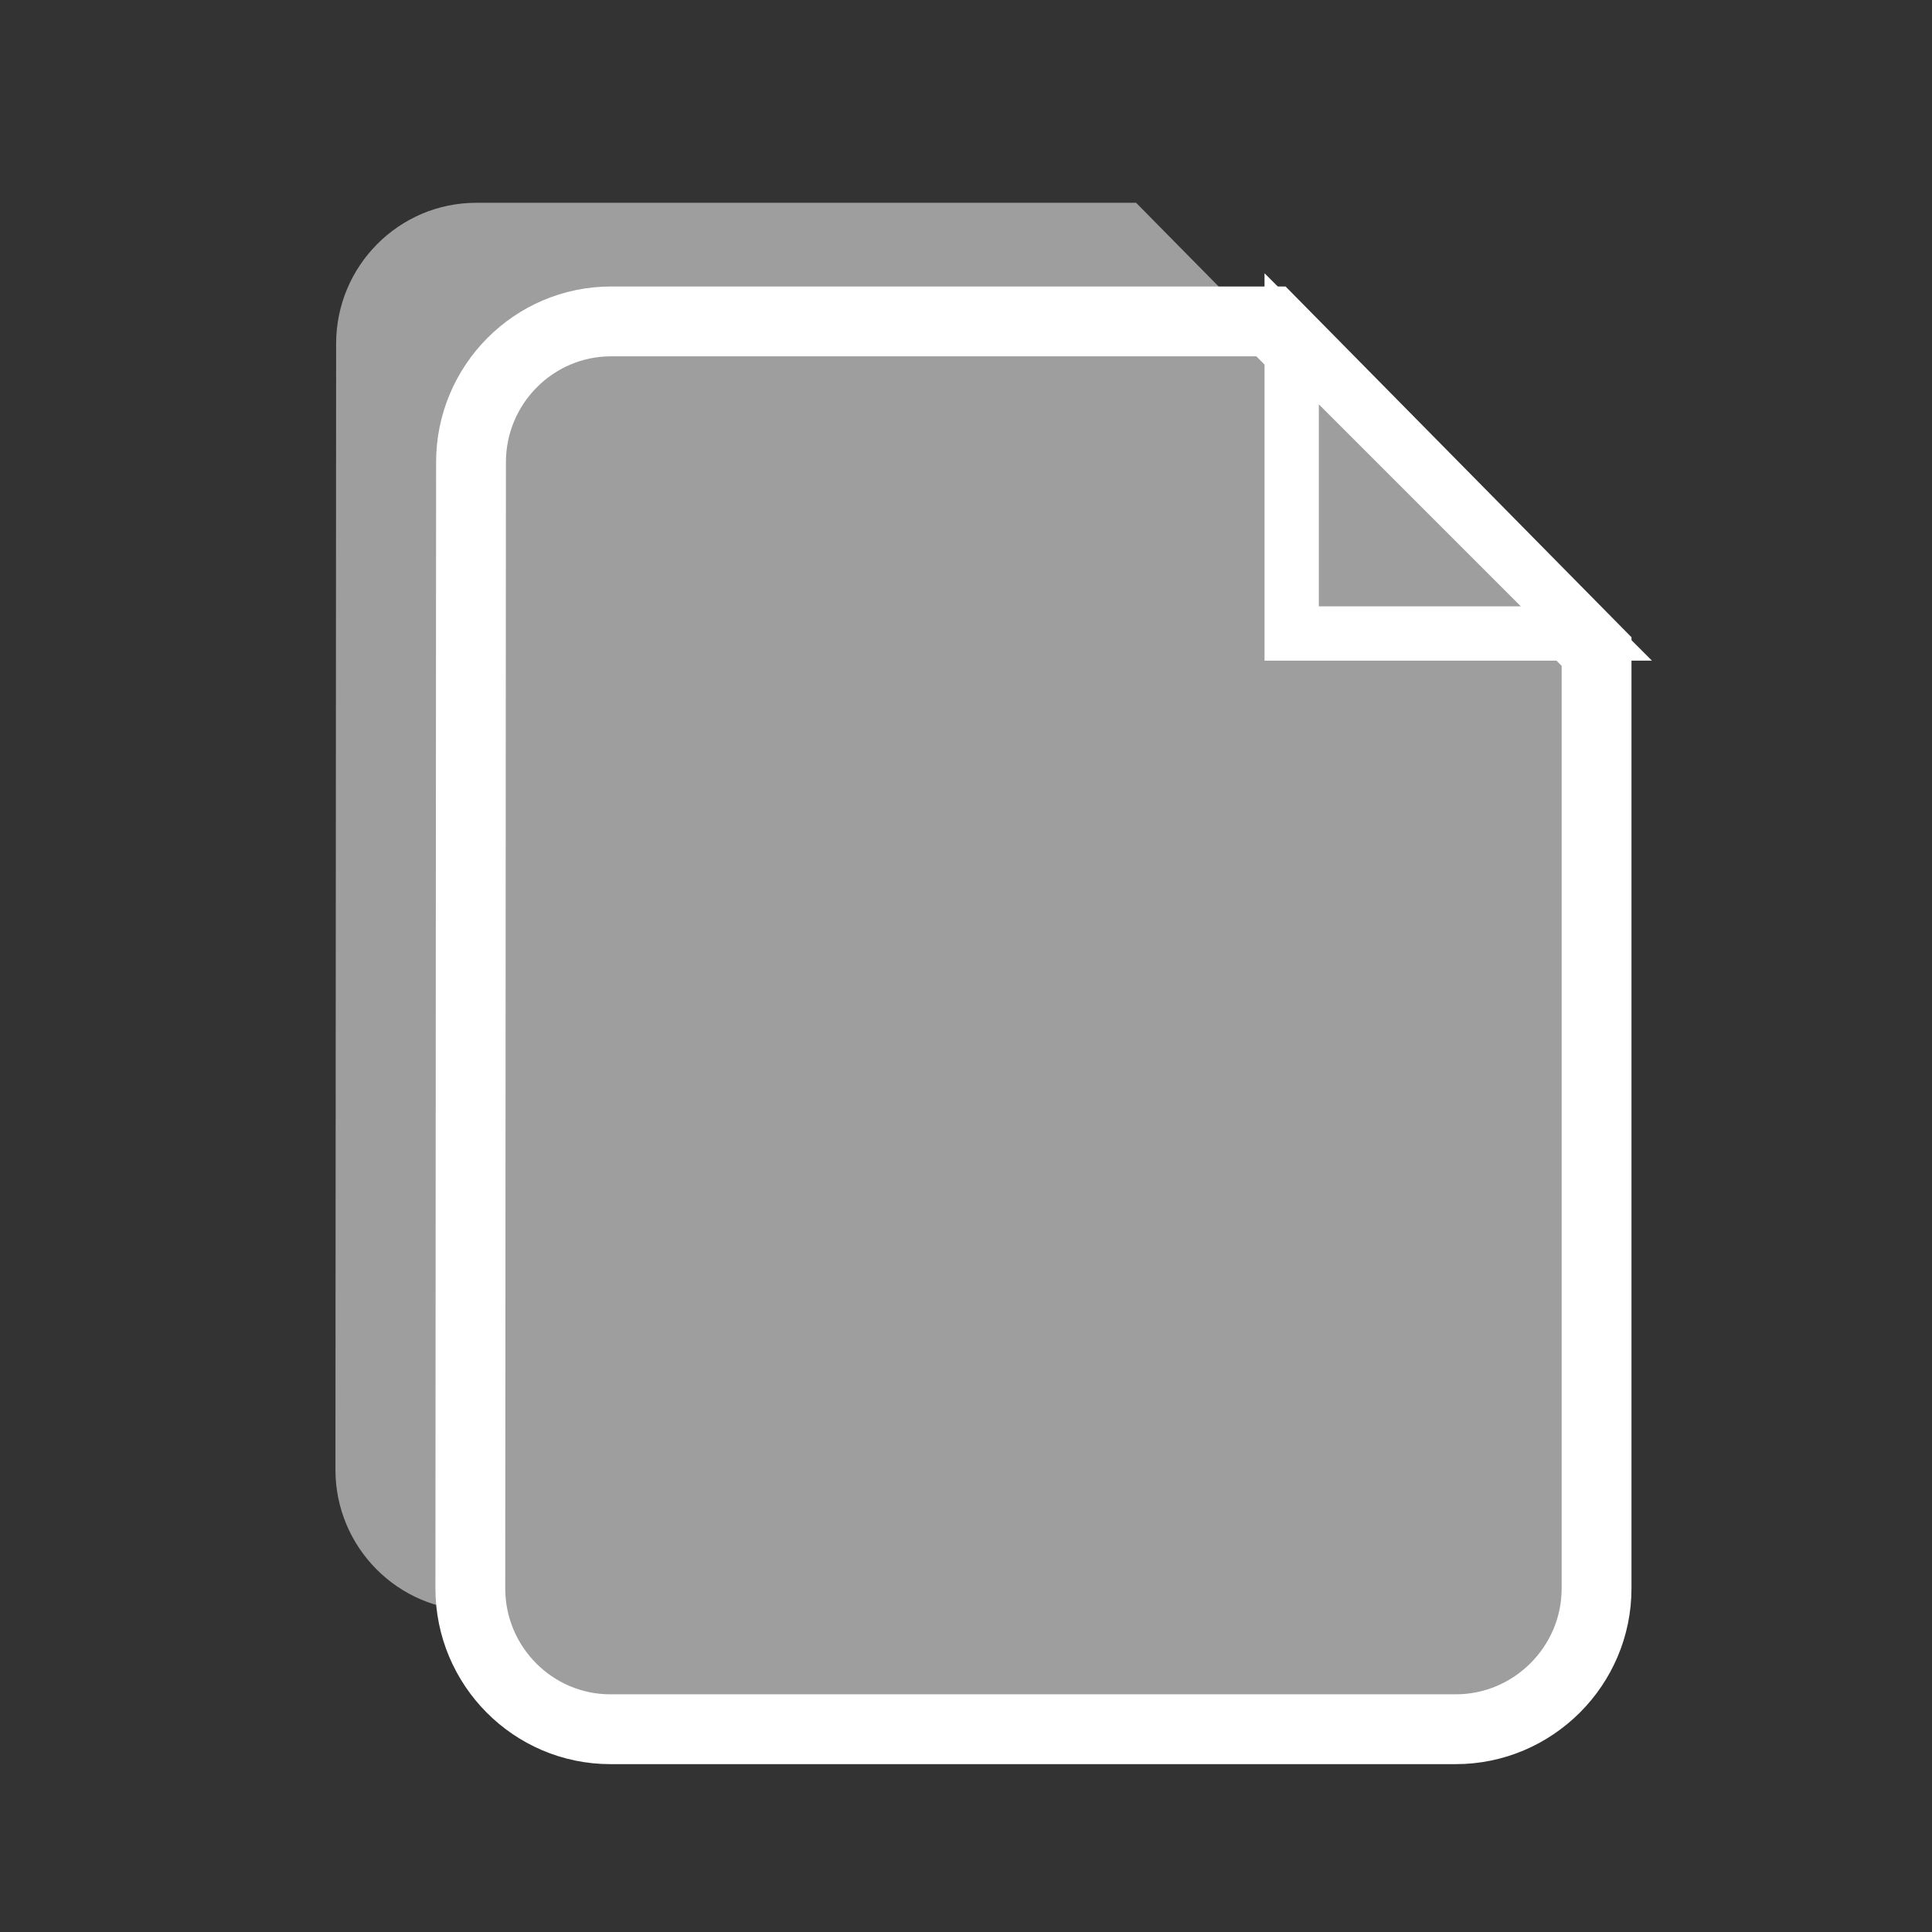 <?xml version="1.0" encoding="utf-8"?>
<!-- Generator: Adobe Illustrator 15.0.0, SVG Export Plug-In . SVG Version: 6.00 Build 0)  -->
<!DOCTYPE svg PUBLIC "-//W3C//DTD SVG 1.1//EN" "http://www.w3.org/Graphics/SVG/1.1/DTD/svg11.dtd">
<svg version="1.1" id="duplicate_1_" xmlns="http://www.w3.org/2000/svg" xmlns:xlink="http://www.w3.org/1999/xlink" x="0px"
	 y="0px" width="249px" height="249px" viewBox="1362.967 0 249 249" enable-background="new 1362.967 0 249 249"
	 xml:space="preserve">
<rect x="1362.967" y="0" width="249" height="249" fill="#333333" stroke="none"/>
<g id="duplicate">
	<polygon id="Shape_7_" fill="none" points="1362.967,0 1611.967,0 1611.967,249 1362.967,249 	"/>
	<path fill="#9E9E9E" d="M1424.344,26.137c-9.979,0-18.055,8.164-18.055,18.145l-0.09,145.151c0,9.979,8.074,18.144,18.053,18.144
		h108.955c9.979,0,18.143-8.164,18.143-18.144V68.688l-41.959-42.551H1424.344z"/>
	<path fill="#9E9E9E" stroke="#FFFFFF" stroke-width="9" d="M1441.727,41.424c-9.979,0-18.055,8.165-18.055,18.144l-0.088,145.153
		c0,9.979,8.072,18.145,18.053,18.145h108.953c9.979,0,18.146-8.164,18.146-18.145V83.975l-41.963-42.551H1441.727z"/>
	<polygon fill="#9E9E9E" stroke="#FFFFFF" stroke-width="7" points="1529.441,81.646 1529.441,43.665 1567.424,81.646 	"/>
</g>
</svg>
